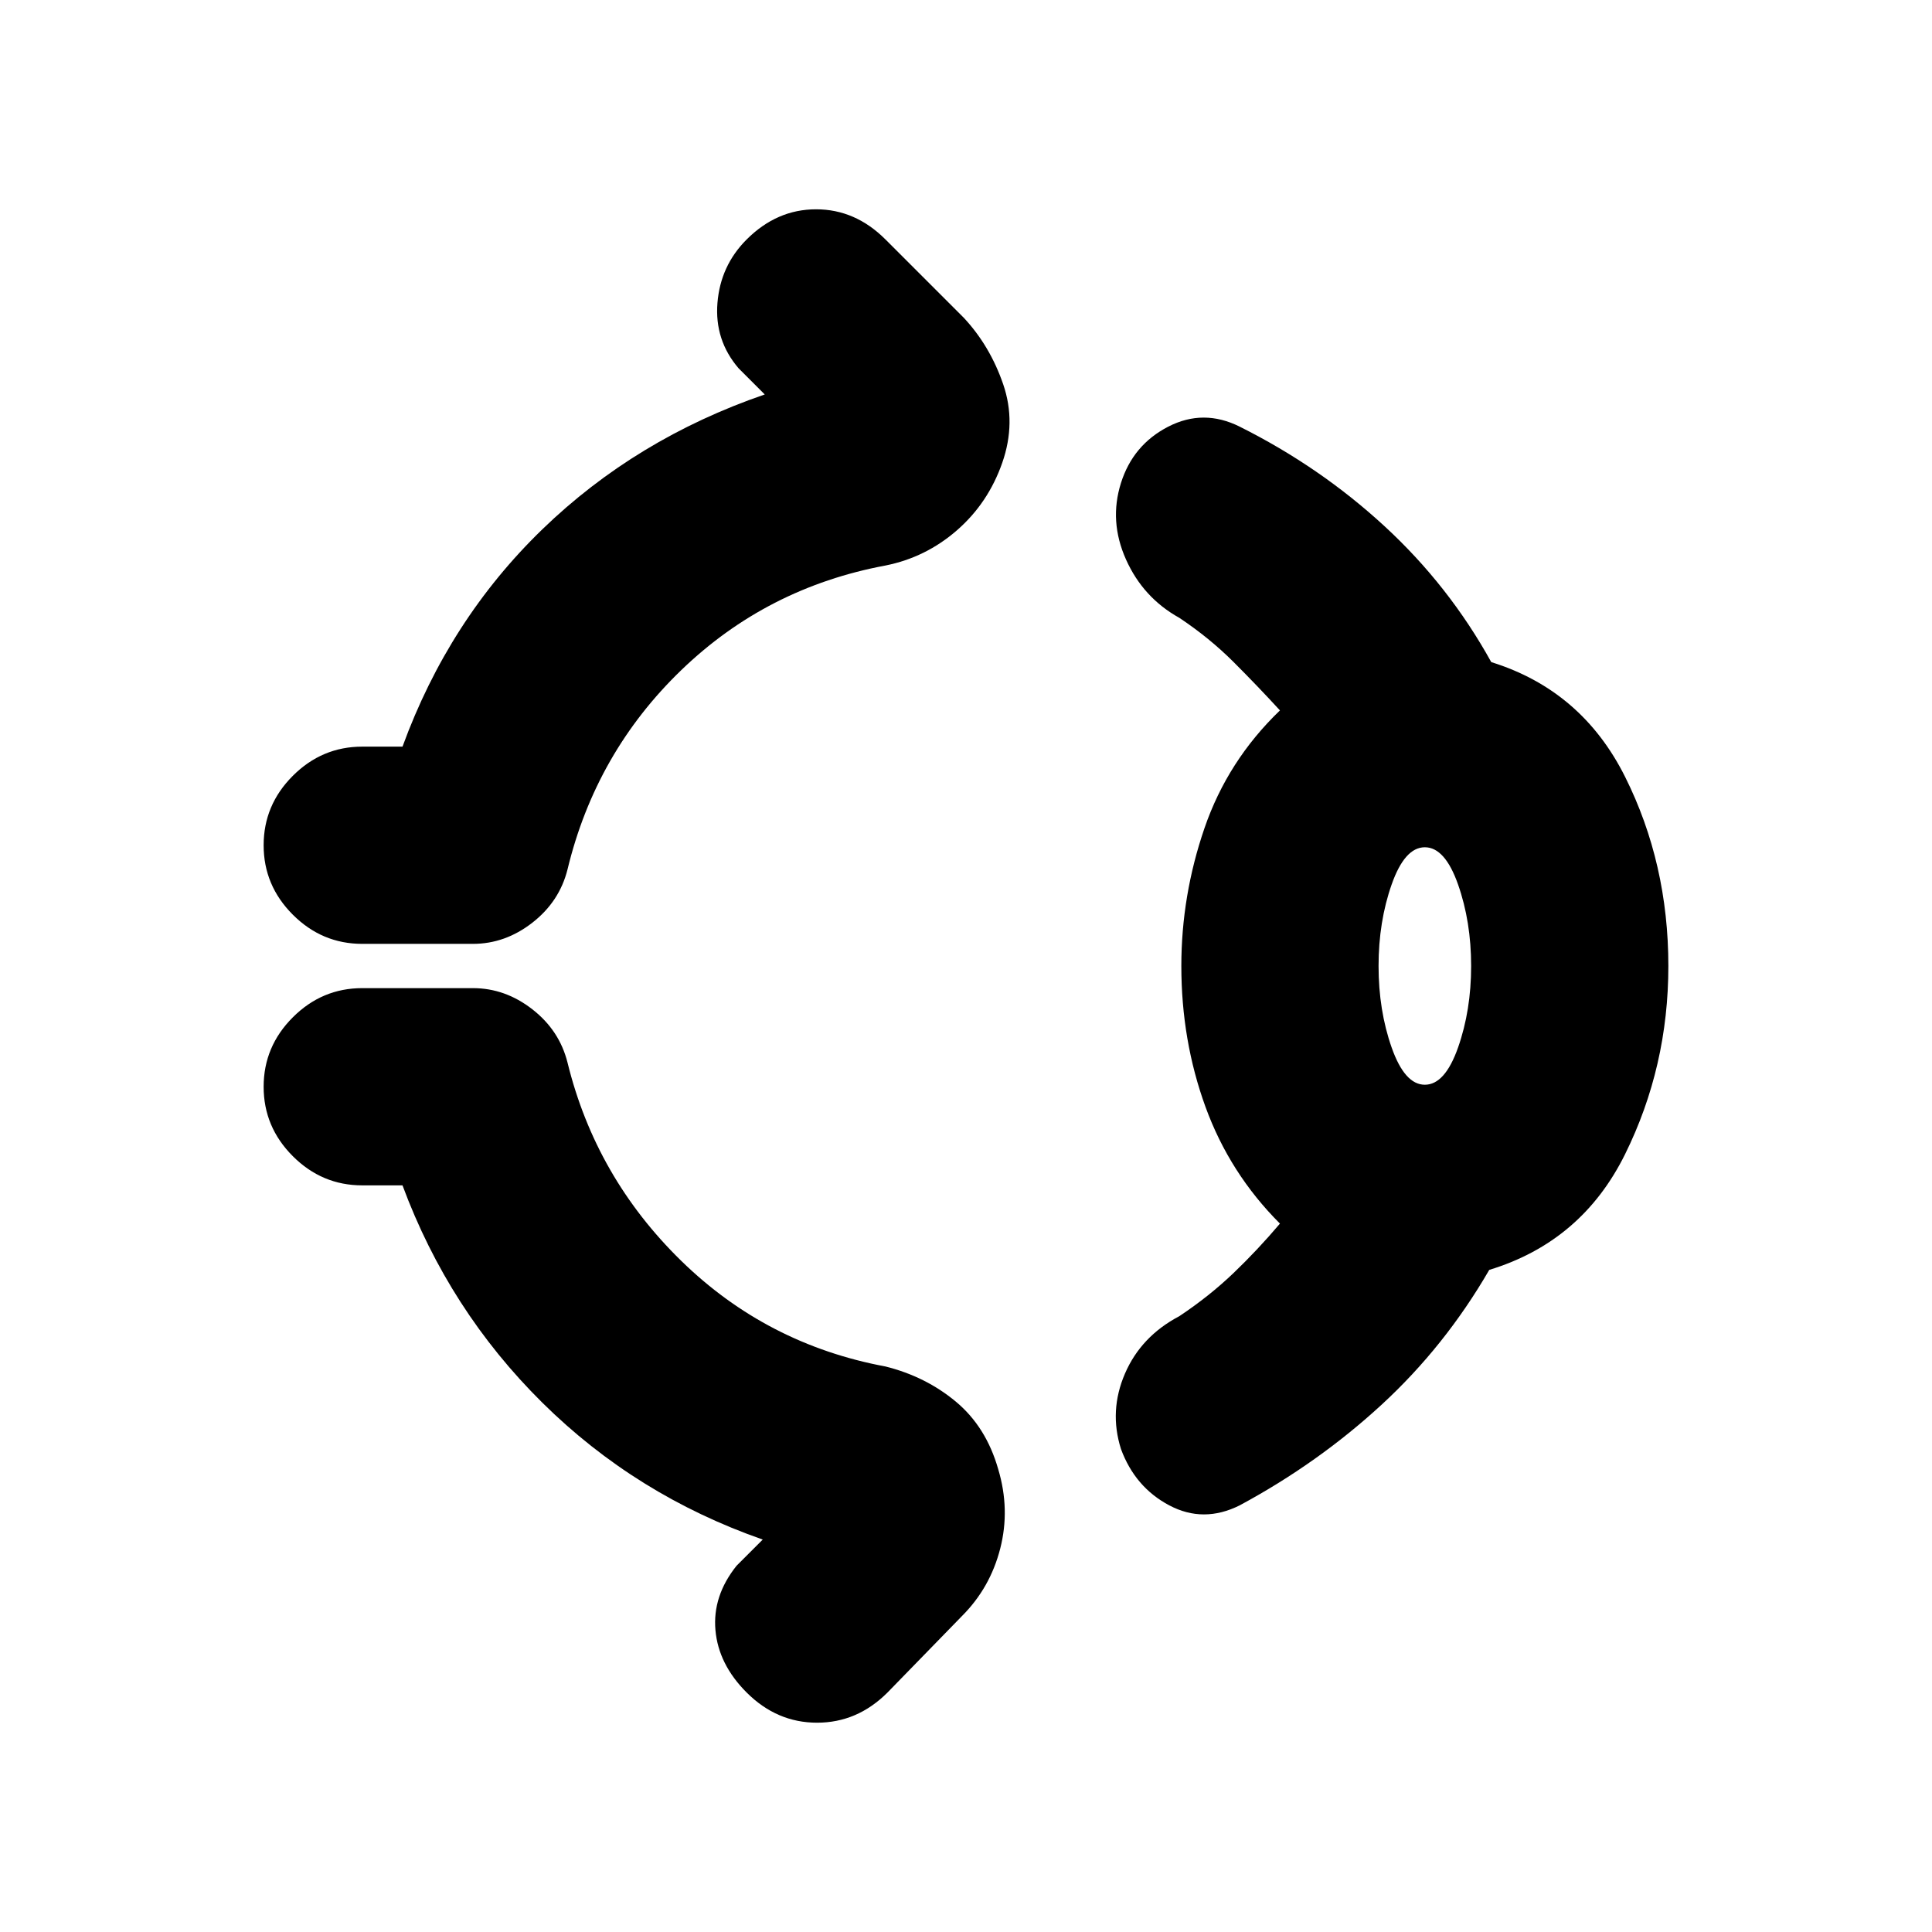<svg xmlns="http://www.w3.org/2000/svg" height="20" viewBox="0 96 960 960" width="20"><path d="M371 215q15-15 34.5-15t34.5 15l39 39q13 14 19.5 33t-.5 39q-7 20-22.5 33.5T440 377q-59 11-101.5 52T282 528q-4 16-17.5 26.5T235 565h-55q-20 0-34.5-14.5T131 516q0-20 14.5-34.5T180 467h20q23-63 69.5-108T380 292l-13-13q-12-14-10.5-32.5T371 215Zm216 361q0-35 11.5-68.5T636 449q-11-12-23-24t-27-22q-18-10-26.5-29t-2.5-38q6-19 23.5-28t35.5 0q40 20 72 49.5t53 67.5q45 14 66.5 57t21.5 94q0 50-21.5 93.5T740 727q-22 38-53.5 67T616 844q-18 9-35 0t-24-28q-6-19 2-37.5t27-28.5q15-10 27-21.5t23-24.5q-25-25-37-58t-12-70Zm121 59q10 0 16.5-18.5T731 576q0-22-6.5-40.5T708 517q-10 0-16.5 18.5T685 576q0 22 6.5 40.5T708 635ZM371 937q-14-14-15.5-31t10.5-32l13-13q-63-22-109.5-68T200 685h-20q-20 0-34.5-14.5T131 636q0-20 14.5-34.5T180 587h55q16 0 29.5 10.5T282 624q14 57 56.5 98.5T440 775q20 5 35 17.5t21 33.5q6 20 1 39.5T478 899l-37 38q-15 15-35 15t-35-15Zm337-361Z"/></svg>